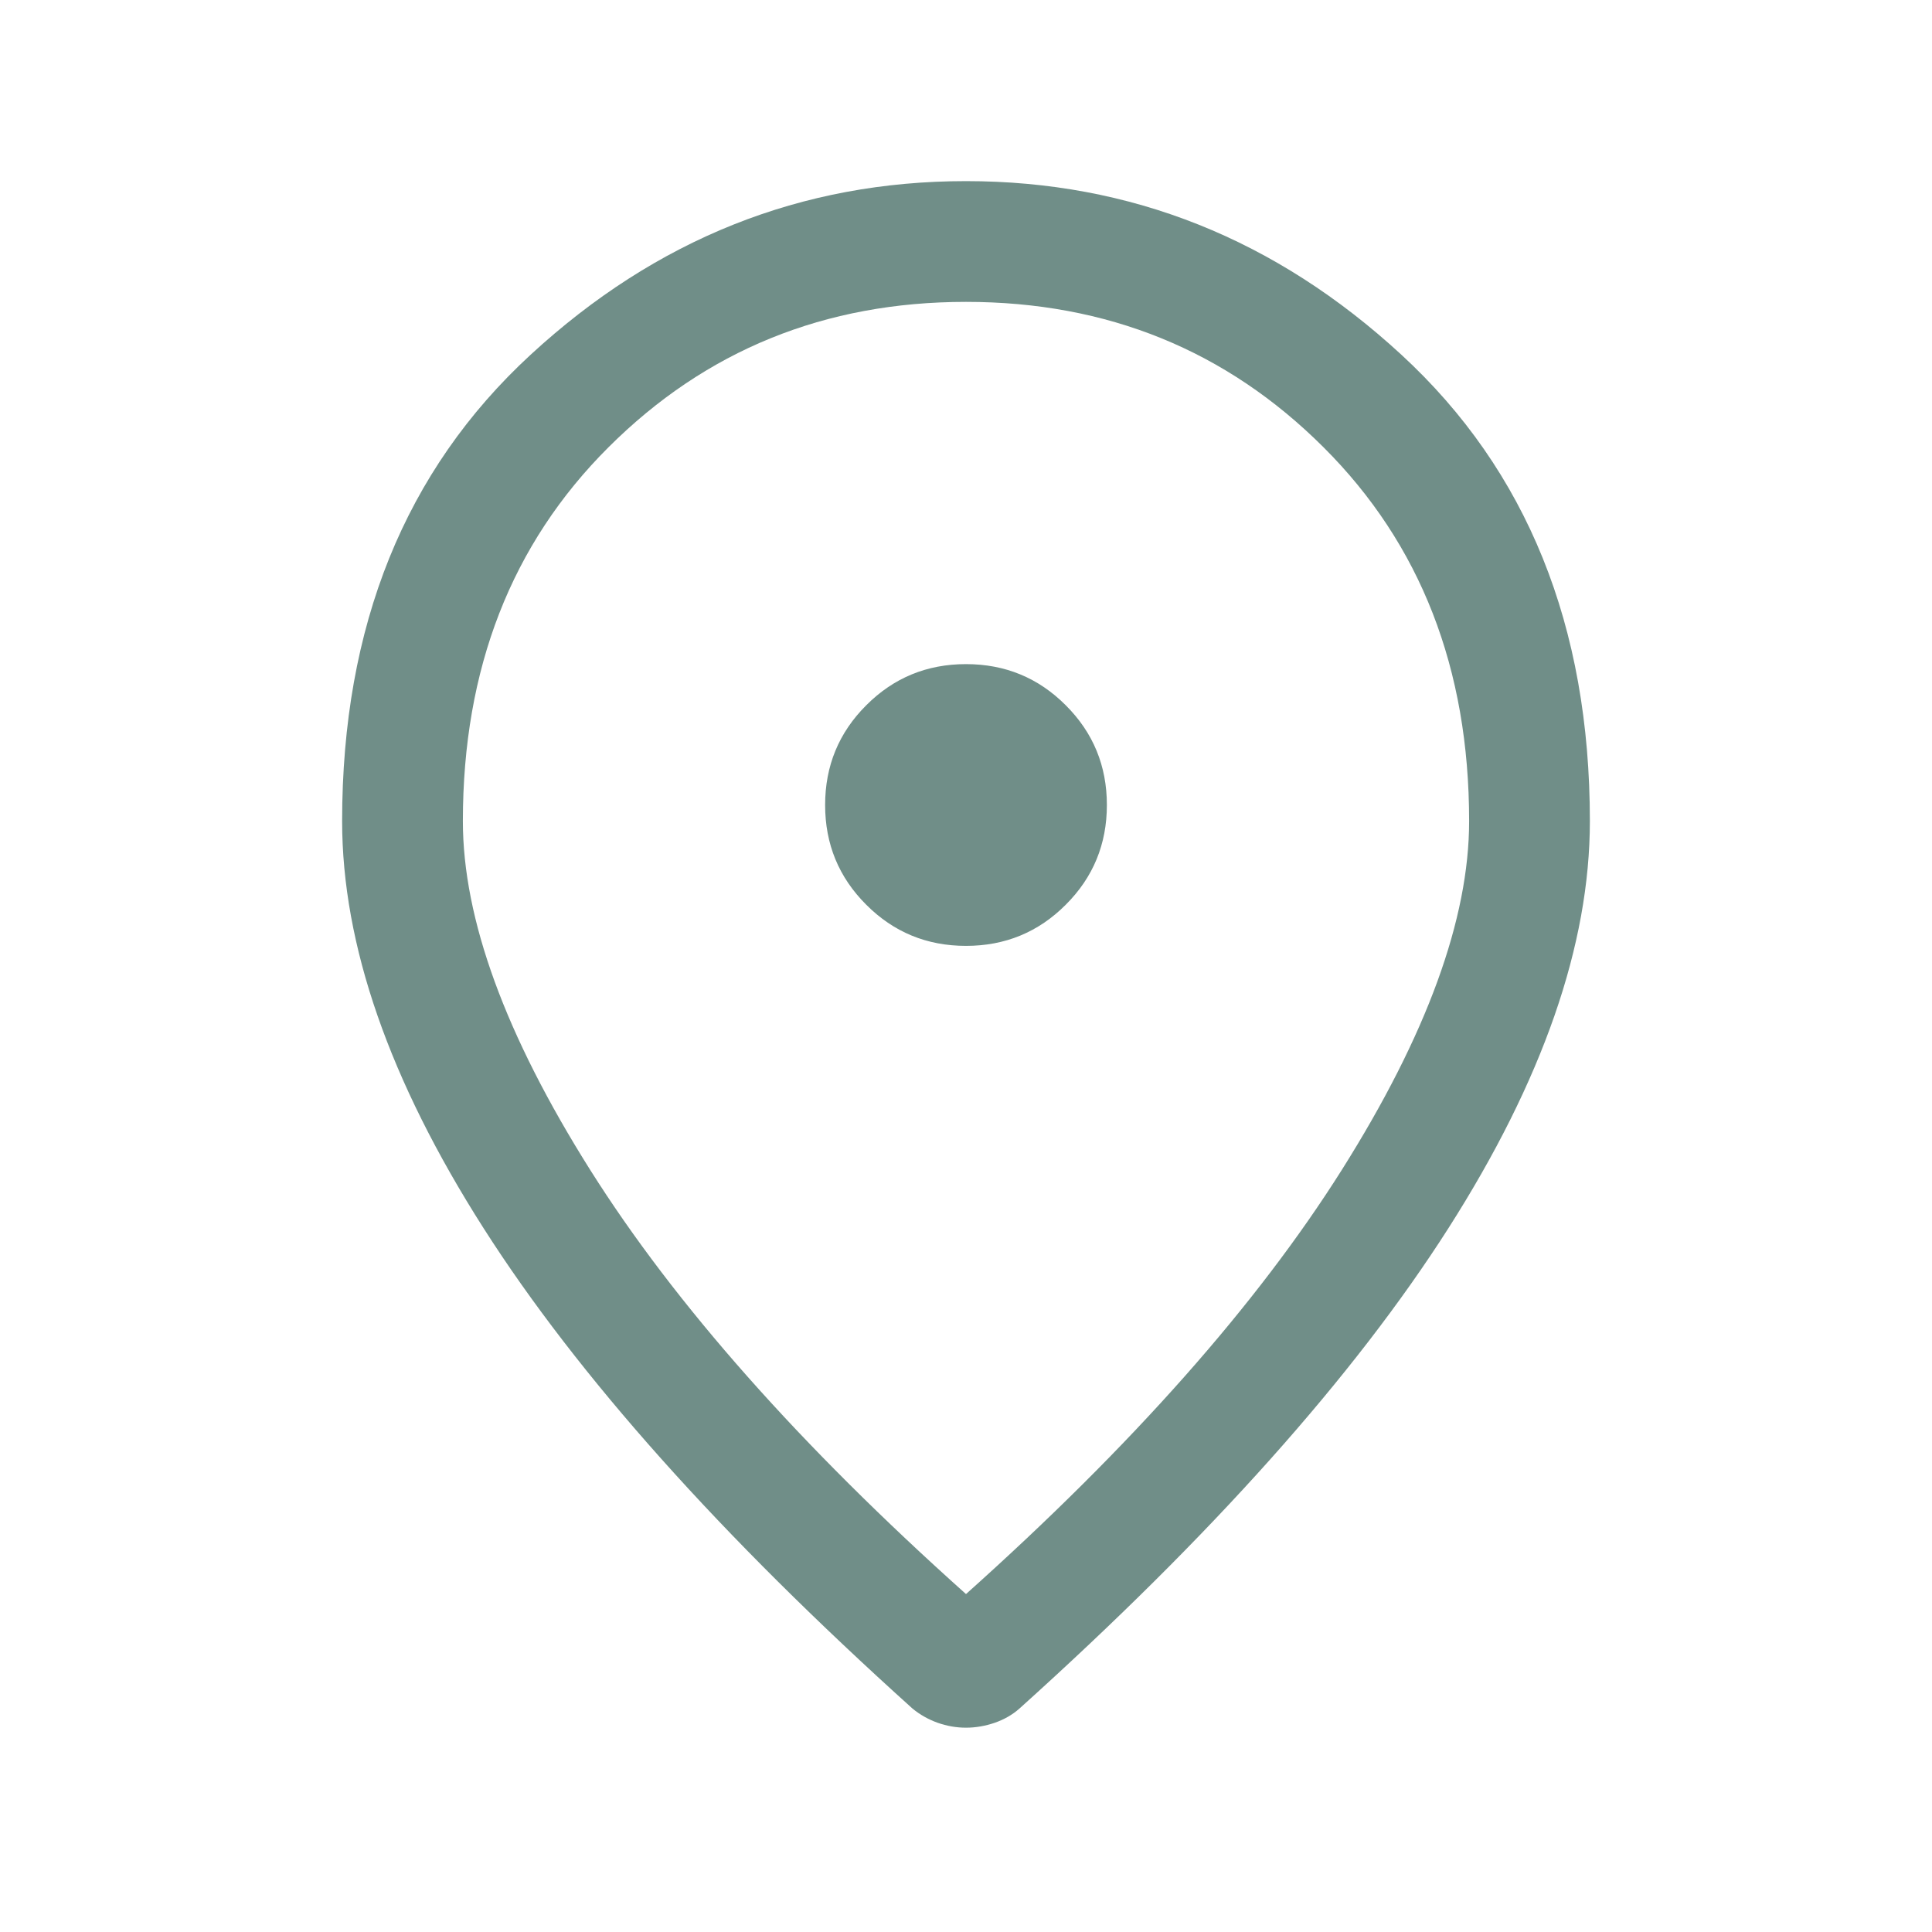 <svg width="24" height="24" viewBox="0 0 24 24" fill="none" xmlns="http://www.w3.org/2000/svg">
<mask id="mask0_1645_448" style="mask-type:alpha" maskUnits="userSpaceOnUse" x="0" y="0" width="24" height="24">
<rect width="24" height="24" fill="#D9D9D9"/>
</mask>
<g mask="url(#mask0_1645_448)">
<path d="M12 11.75C12.486 11.75 12.899 11.58 13.239 11.239C13.58 10.899 13.75 10.486 13.75 10C13.75 9.514 13.58 9.101 13.239 8.761C12.899 8.42 12.486 8.25 12 8.25C11.514 8.25 11.101 8.42 10.761 8.761C10.42 9.101 10.25 9.514 10.25 10C10.25 10.486 10.42 10.899 10.761 11.239C11.101 11.58 11.514 11.75 12 11.75ZM12 19.802C14.059 17.961 15.615 16.204 16.669 14.532C17.723 12.859 18.25 11.415 18.25 10.2C18.25 8.306 17.647 6.758 16.44 5.555C15.234 4.352 13.754 3.75 12 3.75C10.246 3.75 8.766 4.352 7.56 5.555C6.353 6.758 5.75 8.306 5.75 10.2C5.75 11.415 6.277 12.859 7.331 14.532C8.385 16.204 9.941 17.961 12 19.802ZM12 21.462C11.88 21.462 11.762 21.441 11.648 21.401C11.534 21.36 11.43 21.302 11.336 21.225C8.954 19.081 7.178 17.092 6.007 15.257C4.836 13.421 4.25 11.736 4.25 10.2C4.25 7.777 5.03 5.846 6.59 4.408C8.151 2.969 9.954 2.25 12 2.25C14.046 2.25 15.849 2.969 17.41 4.408C18.97 5.846 19.75 7.777 19.75 10.2C19.75 11.736 19.164 13.421 17.993 15.257C16.822 17.092 15.046 19.081 12.663 21.225C12.576 21.302 12.474 21.36 12.357 21.401C12.239 21.441 12.12 21.462 12 21.462Z" fill="#708E88"/>
</g>
</svg>
